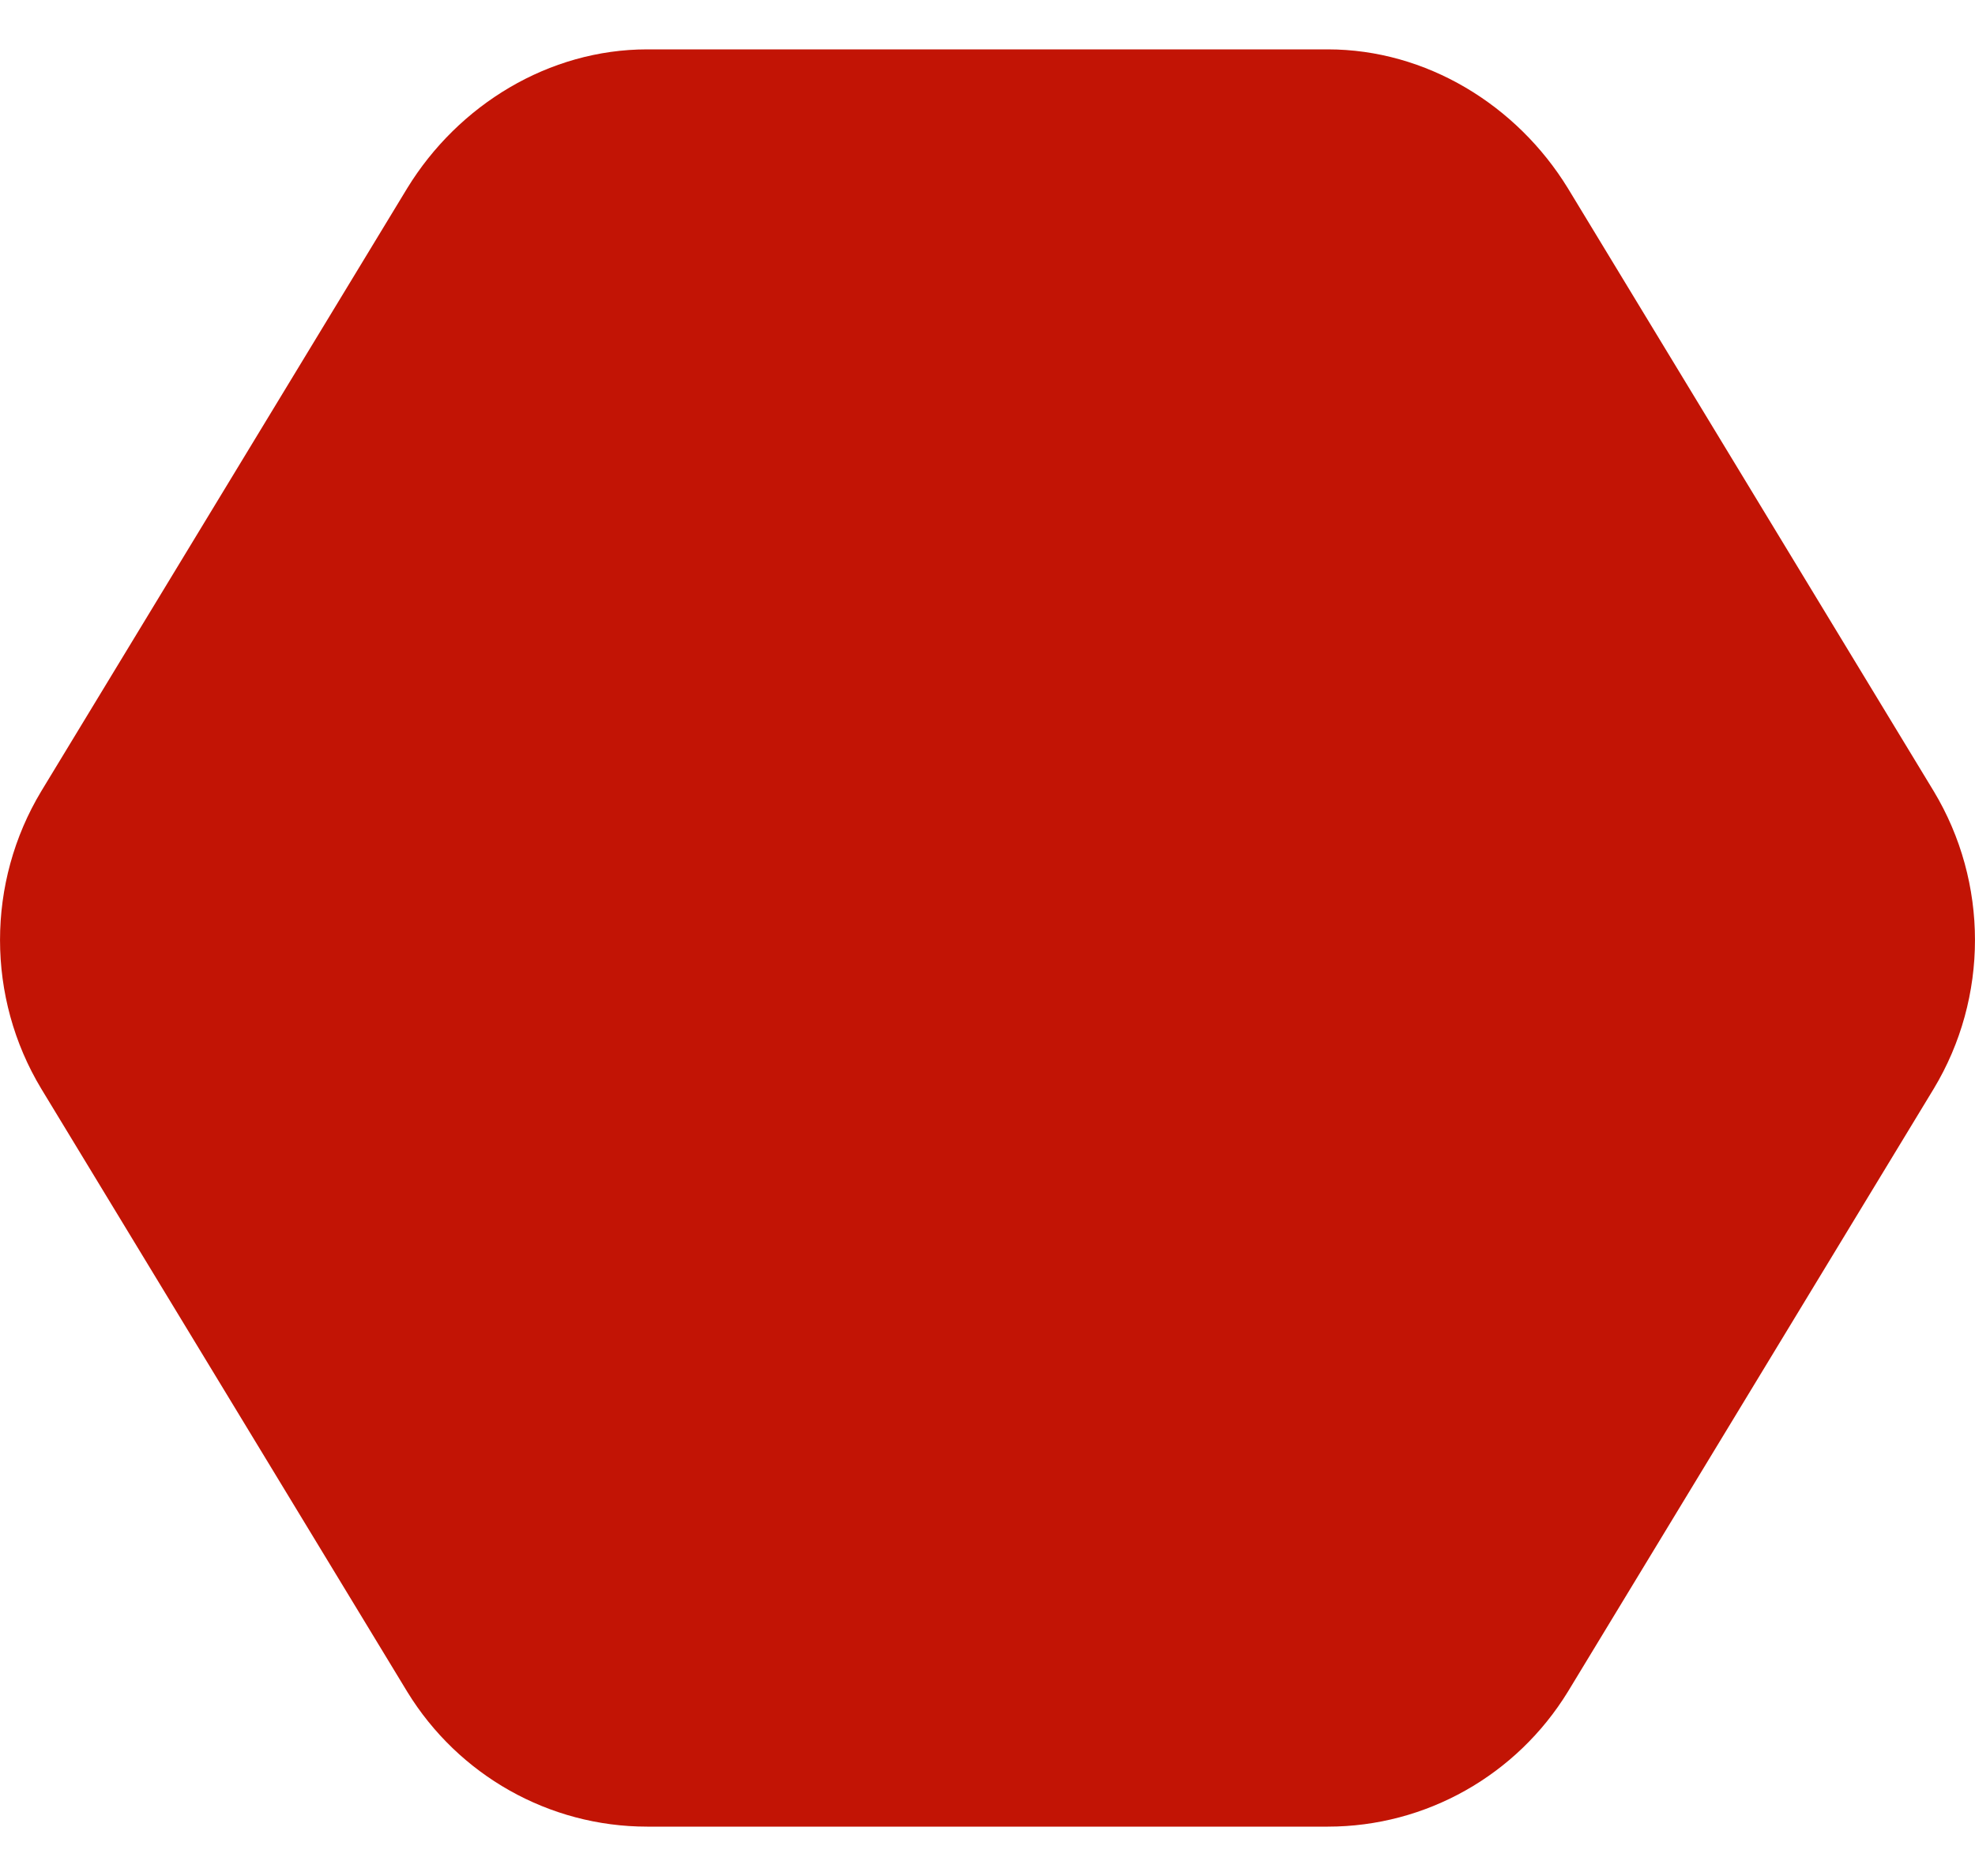 <svg width="20" height="19" viewBox="0 0 20 19" fill="none" xmlns="http://www.w3.org/2000/svg">
<path d="M6.554 0.5H13.446C14.442 0.5 15.359 1.062 15.877 1.906L19.582 8.013C20.139 8.938 20.139 10.103 19.582 11.027L15.877 17.134C15.359 17.978 14.442 18.5 13.446 18.5H6.554C5.558 18.5 4.641 17.978 4.124 17.134L0.418 11.027C-0.139 10.103 -0.139 8.938 0.418 8.013L4.124 1.906C4.641 1.062 5.558 0.5 6.554 0.5Z" fill="#C21405"/>
</svg>
